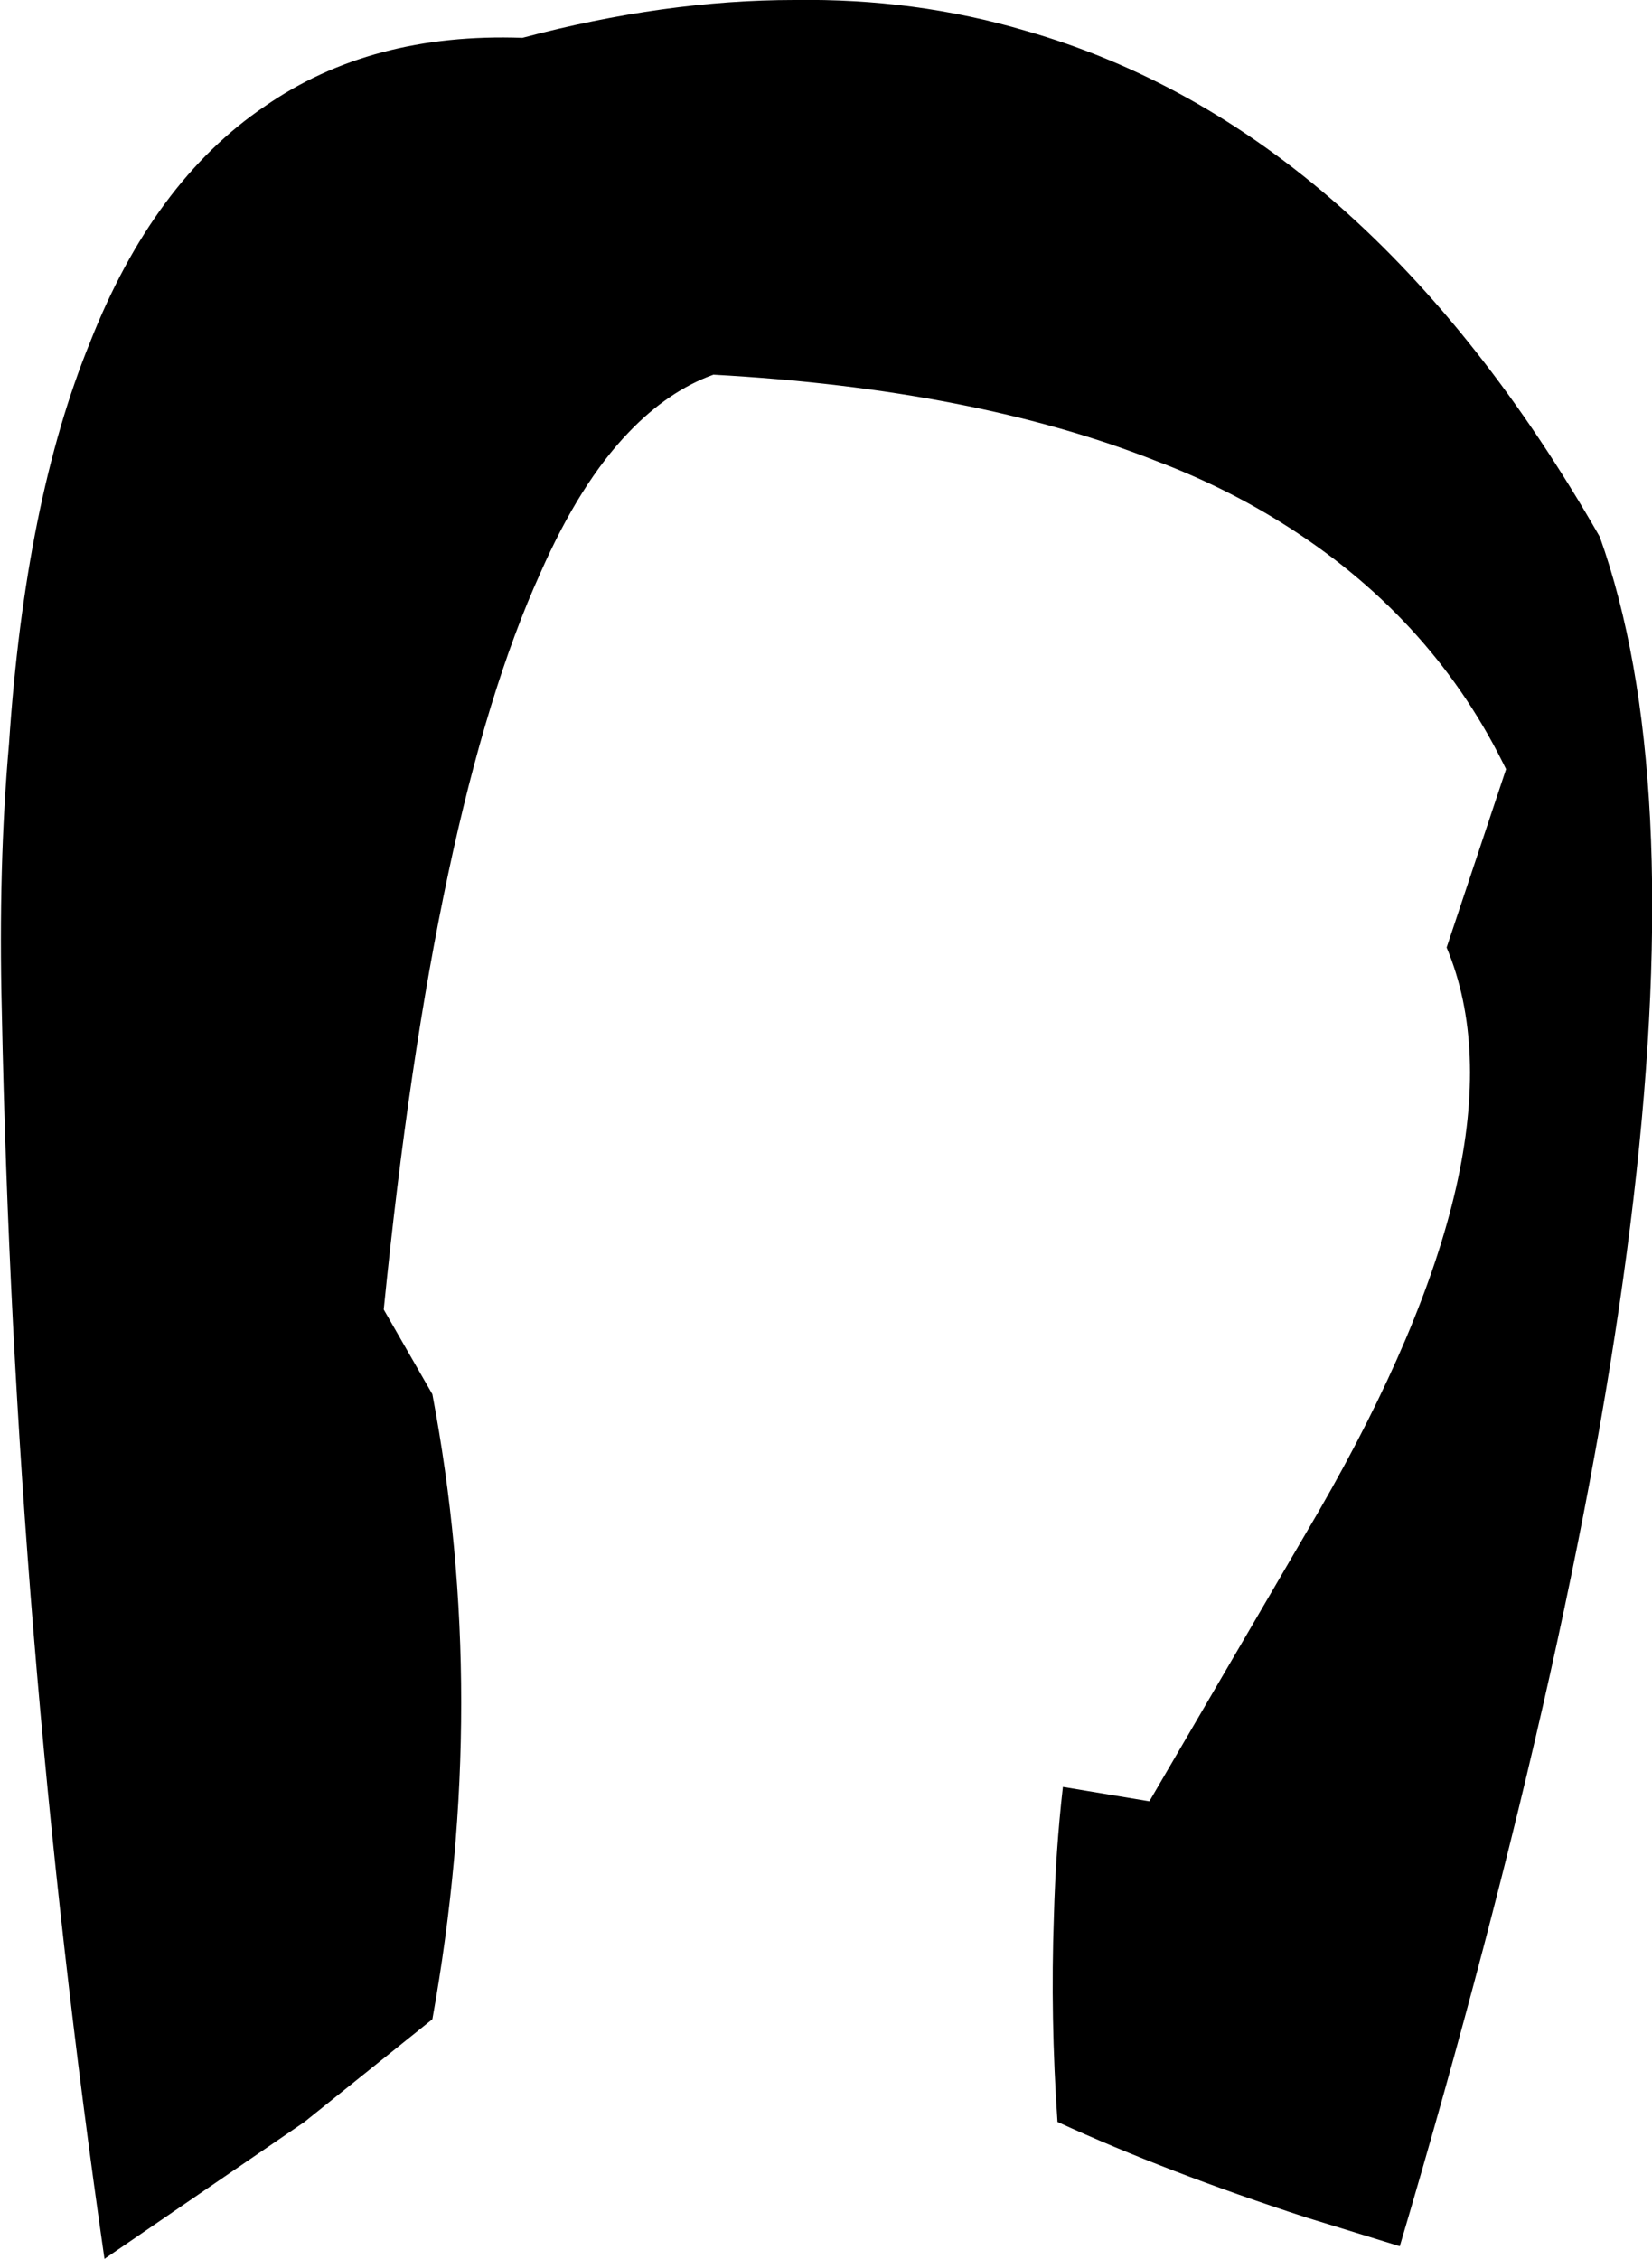 <?xml version="1.0" encoding="UTF-8" standalone="no"?>
<svg xmlns:xlink="http://www.w3.org/1999/xlink" height="62.7px" width="45.85px" xmlns="http://www.w3.org/2000/svg">
  <g transform="matrix(1.0, 0.0, 0.0, 1.0, -184.05, -88.15)">
    <path d="M191.4 91.1 Q194.35 89.05 198.55 89.2 202.5 88.15 206.1 88.15 209.45 88.1 212.5 89.0 221.95 91.7 228.45 103.05 233.1 116.05 222.9 150.5 L220.3 149.7 Q216.45 148.45 213.4 147.05 213.2 144.15 213.3 141.35 213.35 139.5 213.55 137.75 L215.95 138.15 220.65 130.1 Q226.5 119.95 224.2 114.45 L225.85 109.5 225.75 109.3 Q223.7 105.2 219.6 102.65 218.0 101.65 216.15 100.95 211.1 98.95 203.85 98.55 202.6 99.0 201.5 100.15 200.15 101.55 199.05 104.05 196.1 110.55 194.7 124.5 L196.05 126.85 Q197.65 135.3 196.05 144.2 L192.5 147.05 186.95 150.85 Q184.45 133.55 184.1 116.2 184.0 112.2 184.3 108.8 184.75 102.05 186.55 97.65 188.3 93.2 191.4 91.1" fill="#000000" fill-rule="evenodd" stroke="none"/>
  </g>
</svg>
